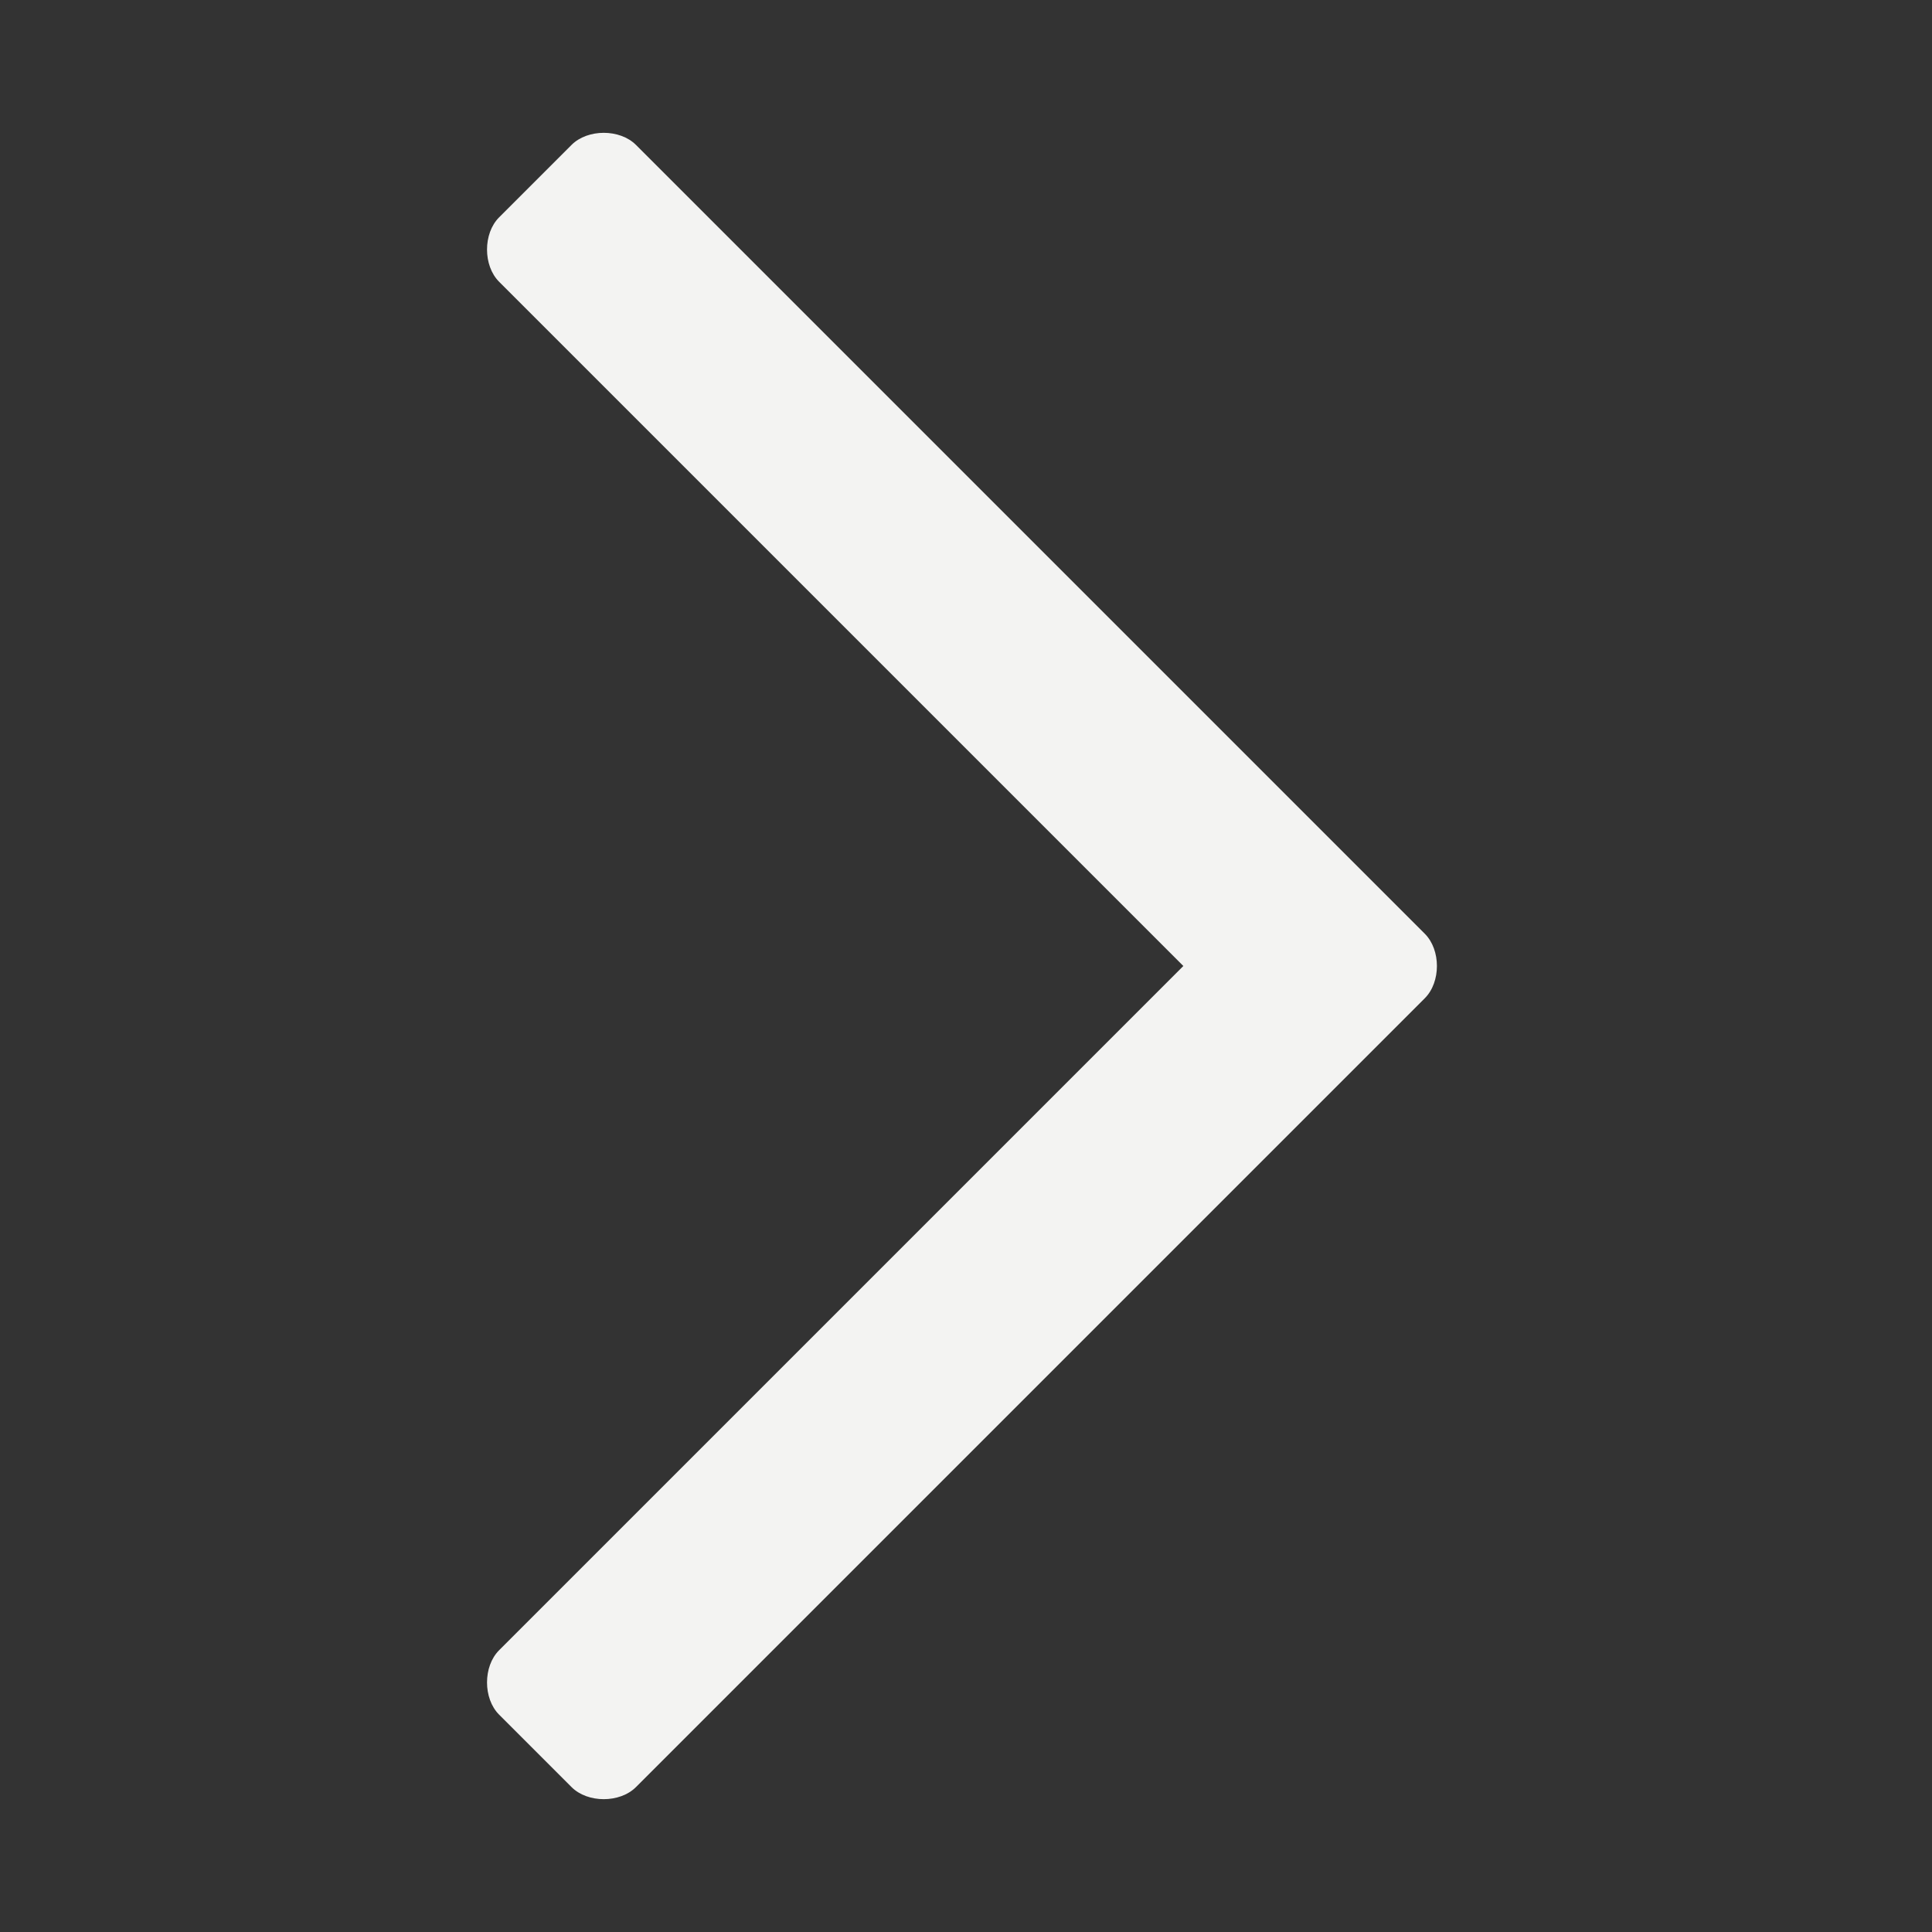<?xml version="1.0" encoding="utf-8"?>
<!-- Generator: Adobe Illustrator 19.2.1, SVG Export Plug-In . SVG Version: 6.00 Build 0)  -->
<svg version="1.1" id="Слой_1" xmlns="http://www.w3.org/2000/svg" xmlns:xlink="http://www.w3.org/1999/xlink" x="0px" y="0px"
	 viewBox="0 0 24 24" style="enable-background:new 0 0 24 24;" xml:space="preserve">
<rect x="0" y="0" width="24" height="24" fill="#333333" stroke="none"/>
<style type="text/css">
	.st0{fill:#F3F3F2;}
</style>
<path class="st0" d="M7.1,1.8c0.2-0.2,0.6-0.2,0.8,0l9.8,9.8c0.2,0.2,0.2,0.6,0,0.8l-9.8,9.8c-0.2,0.2-0.6,0.2-0.8,0l-0.9-0.9
	c-0.2-0.2-0.2-0.6,0-0.8l8.5-8.5L6.2,3.5C6,3.3,6,2.9,6.2,2.7L7.1,1.8z"/>
</svg>
